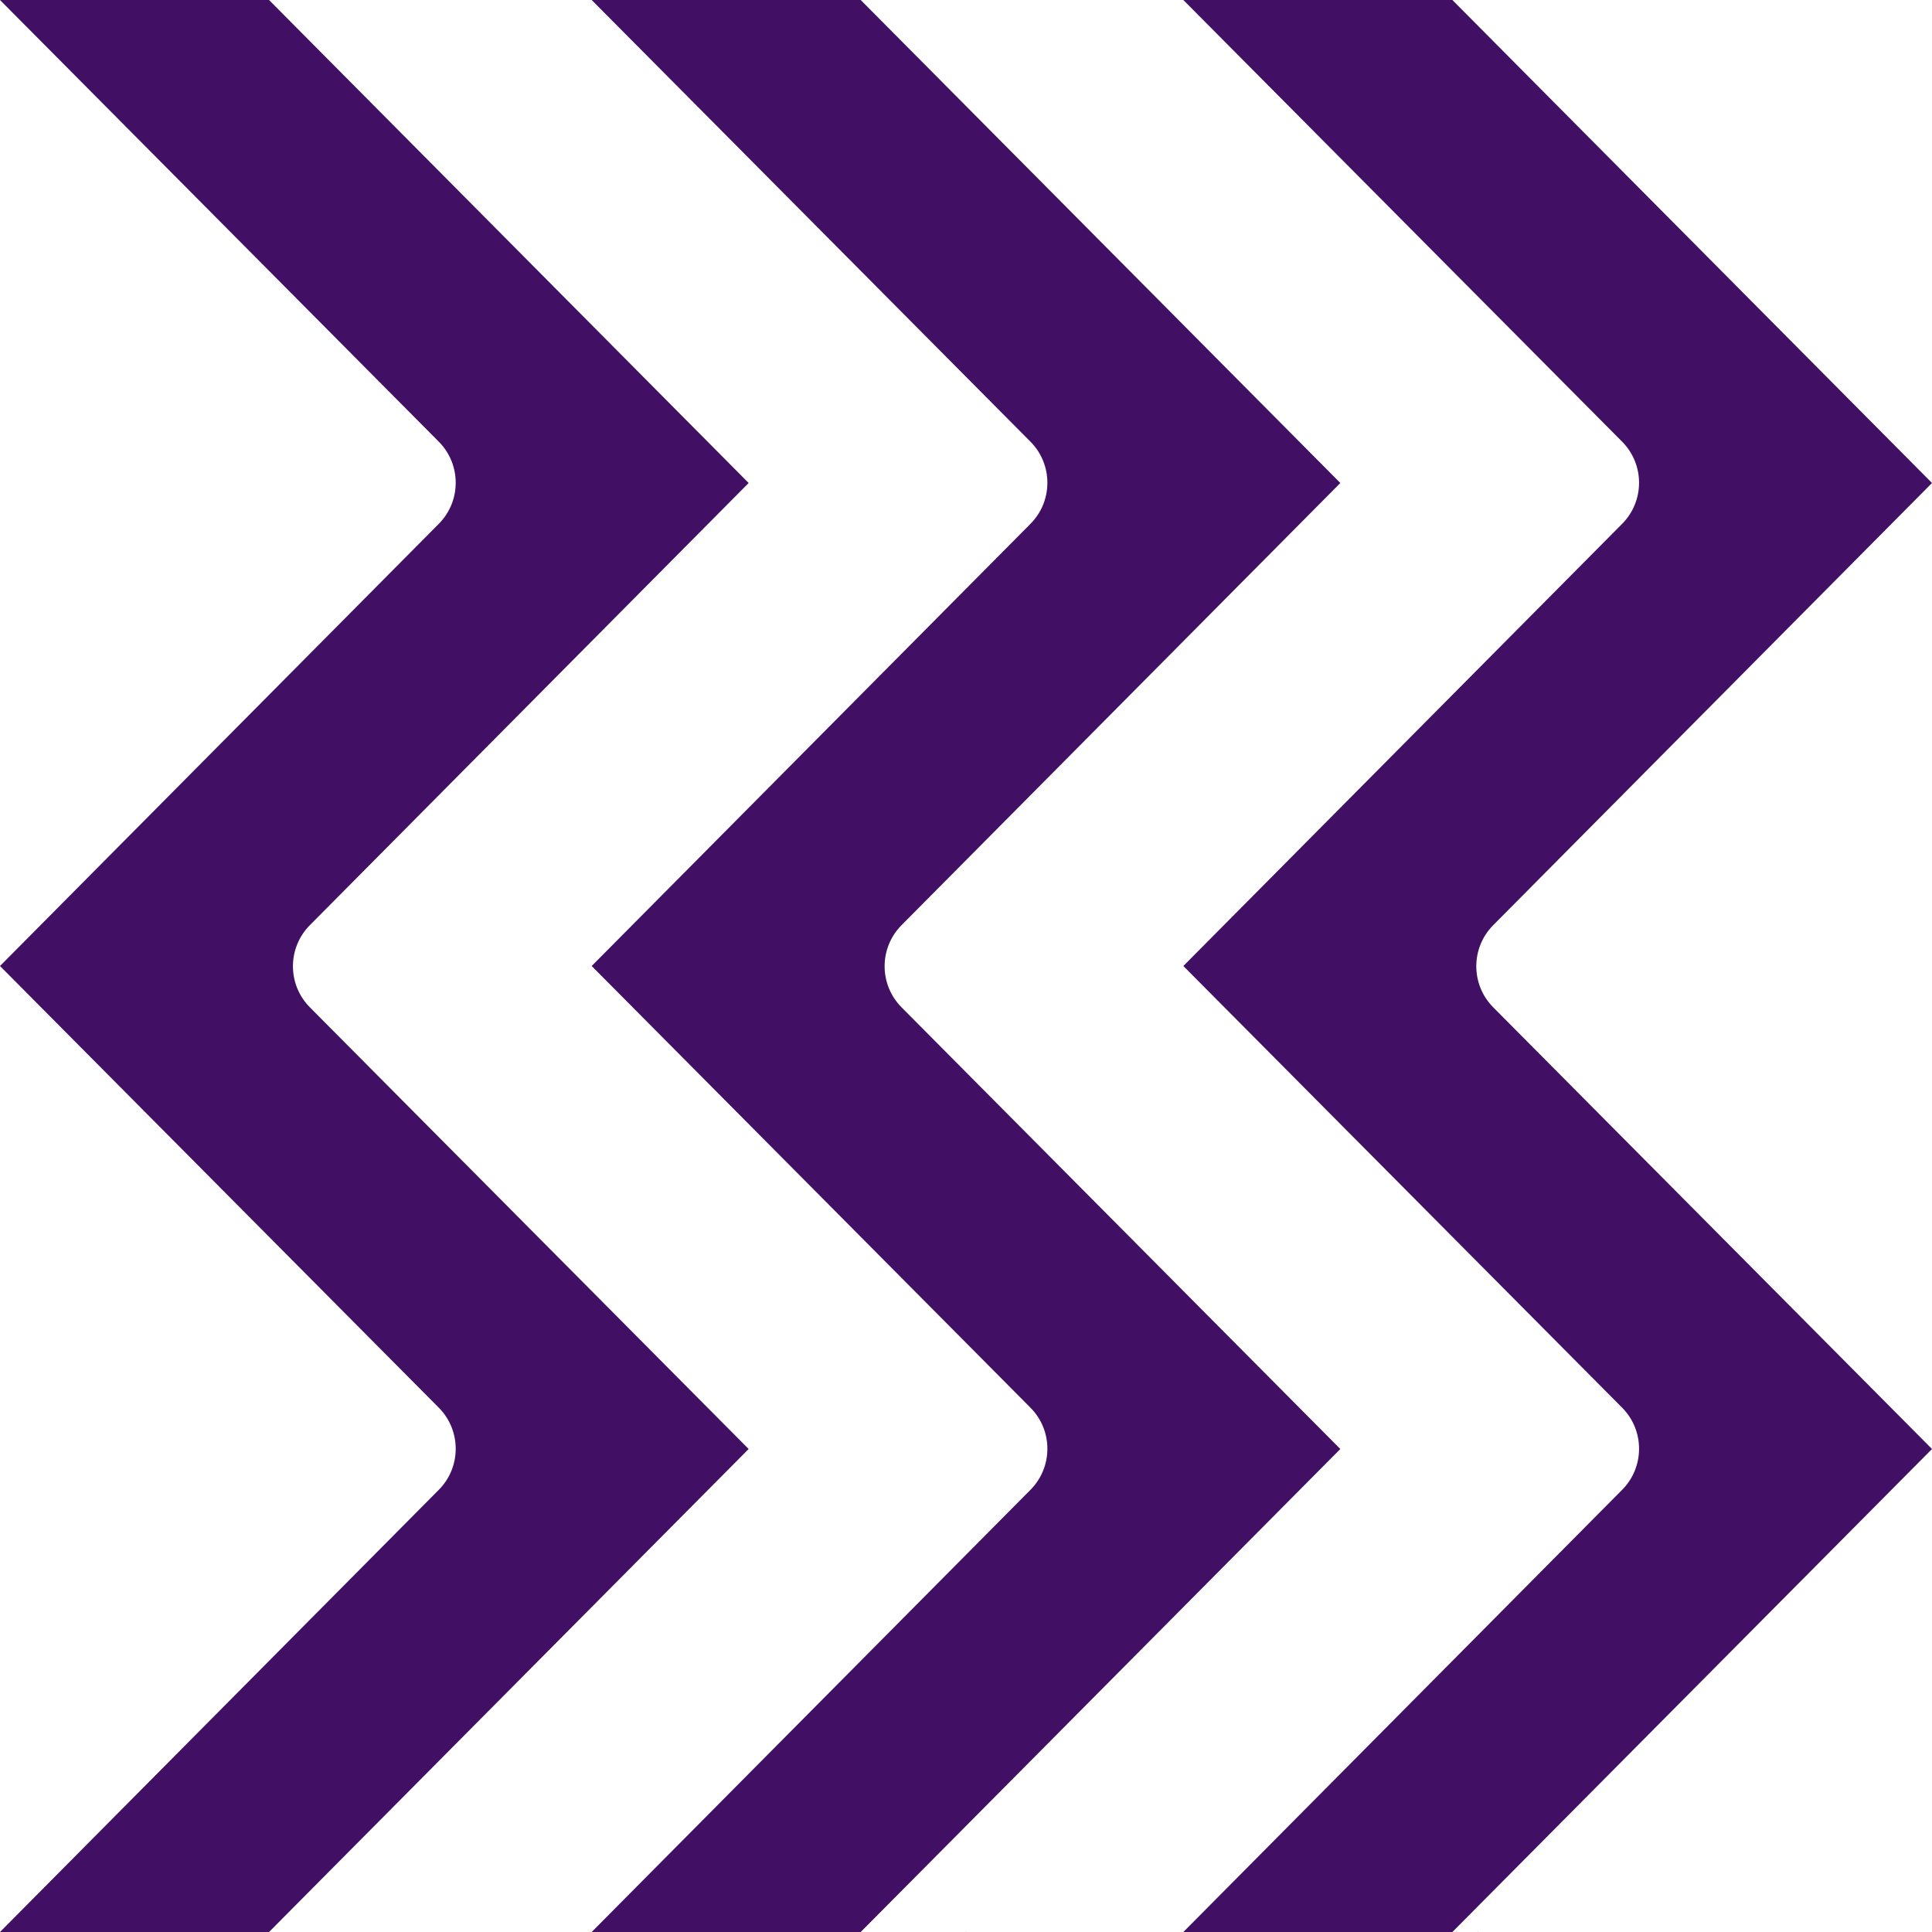 <?xml version="1.0" encoding="utf-8"?>
<!-- Generator: Adobe Illustrator 22.0.0, SVG Export Plug-In . SVG Version: 6.00 Build 0)  -->
<svg version="1.1" id="Layer_1" xmlns="http://www.w3.org/2000/svg" xmlns:xlink="http://www.w3.org/1999/xlink" x="0px" y="0px"
	 viewBox="0 0 400 400" style="enable-background:new 0 0 400 400;" xml:space="preserve">
<style type="text/css">
	.st0{fill:#E1A5FF;}
	.st1{fill:#A126E9;}
	.st2{fill:#410F64;}
</style>
<g>
	<polygon class="st0" points="305.9,400 306.1,400 306,399.9 	"/>
</g>
<g>
	<polygon class="st0" points="199.9,400 200.1,400 200,399.9 	"/>
</g>
<g>
	<polygon class="st1" points="231.9,901.5 232.1,901.5 232,901.4 	"/>
</g>
<g>
	
		<rect x="231.9" y="701.5" transform="matrix(0.707 -0.707 0.707 0.707 -428.129 369.48)" class="st1" width="0.1" height="0.1"/>
</g>
<g>
	
		<rect x="125.9" y="701.5" transform="matrix(0.707 -0.707 0.707 0.707 -459.175 294.527)" class="st1" width="0.1" height="0.1"/>
</g>
<g>
	<polygon class="st1" points="125.9,901.5 126.1,901.5 126,901.4 	"/>
</g>
<g>
	<path class="st2" d="M400,100L300.7,0H245l90.9,91.5c4.6,4.7,4.6,12.2,0,16.9L245,200l90.9,91.5c4.6,4.7,4.6,12.2,0,16.9L245,400
		h55.7L400,300l-90.9-91.5c-4.6-4.7-4.6-12.2,0-16.9L400,100z"/>
	<path class="st2" d="M277.5,100L178.2,0h-55.7l90.9,91.5c4.6,4.7,4.6,12.2,0,16.9L122.5,200l90.9,91.5c4.6,4.7,4.6,12.2,0,16.9
		L122.5,400h55.7l99.3-100l-90.9-91.5c-4.6-4.7-4.6-12.2,0-16.9L277.5,100z"/>
	<path class="st2" d="M155,100L55.7,0H0l90.9,91.5c4.6,4.7,4.6,12.2,0,16.9L0,200l90.9,91.5c4.6,4.7,4.6,12.2,0,16.9L0,400h55.7
		L155,300l-90.9-91.5c-4.6-4.7-4.6-12.2,0-16.9L155,100z"/>
</g>
</svg>
